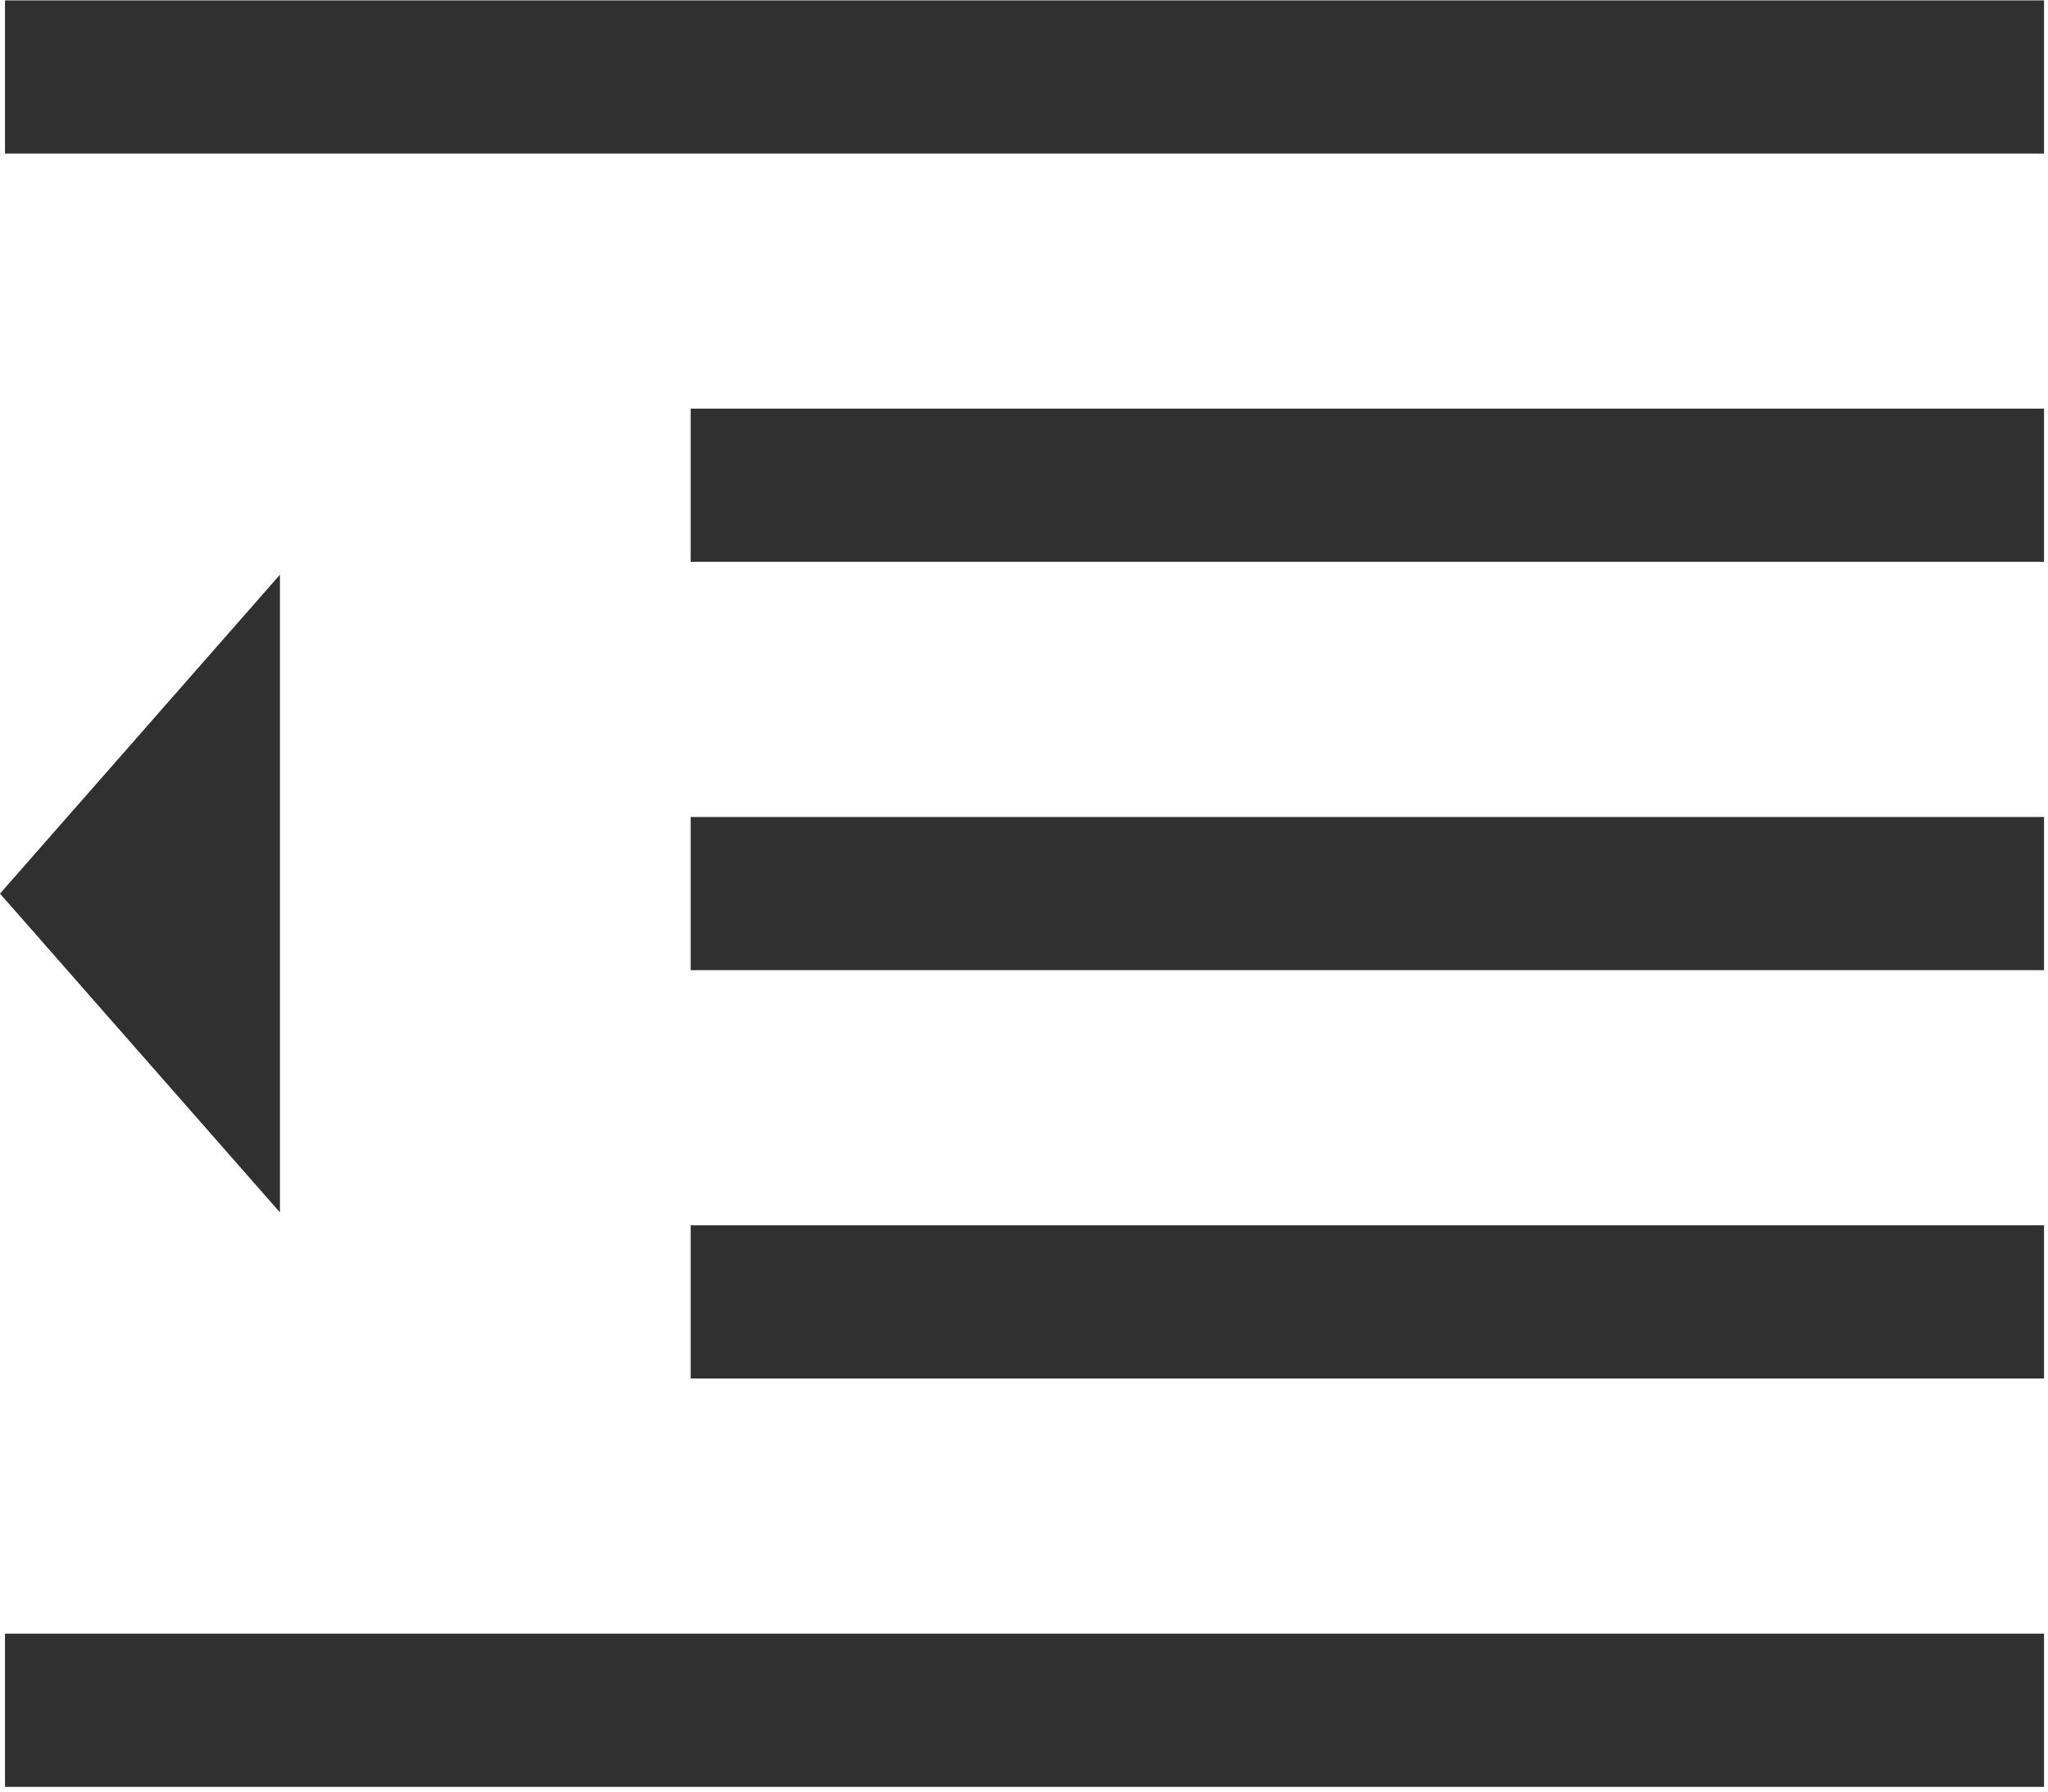 <svg width="16" height="14" viewBox="0 0 16 14" fill="none" xmlns="http://www.w3.org/2000/svg">
<g clip-path="url(#clip0_3413_19737)">
<path fill-rule="evenodd" clip-rule="evenodd" d="M5.396 3.193H15.969V4.39H5.396V3.193ZM0.039 0.003H15.969V1.2H0.039V0.003ZM0.039 12.766H15.969V13.963H0.039V12.766ZM5.396 9.575H15.969V10.772H5.396V9.575ZM5.396 6.384H15.969V7.581H5.396V6.384ZM2.187 4.491L0 6.983L2.187 9.474V4.491Z" fill="#303030"/>
</g>
<defs>
<clipPath id="clip0_3413_19737">
<rect width="16" height="14" fill="white"/>
</clipPath>
</defs>
</svg>
